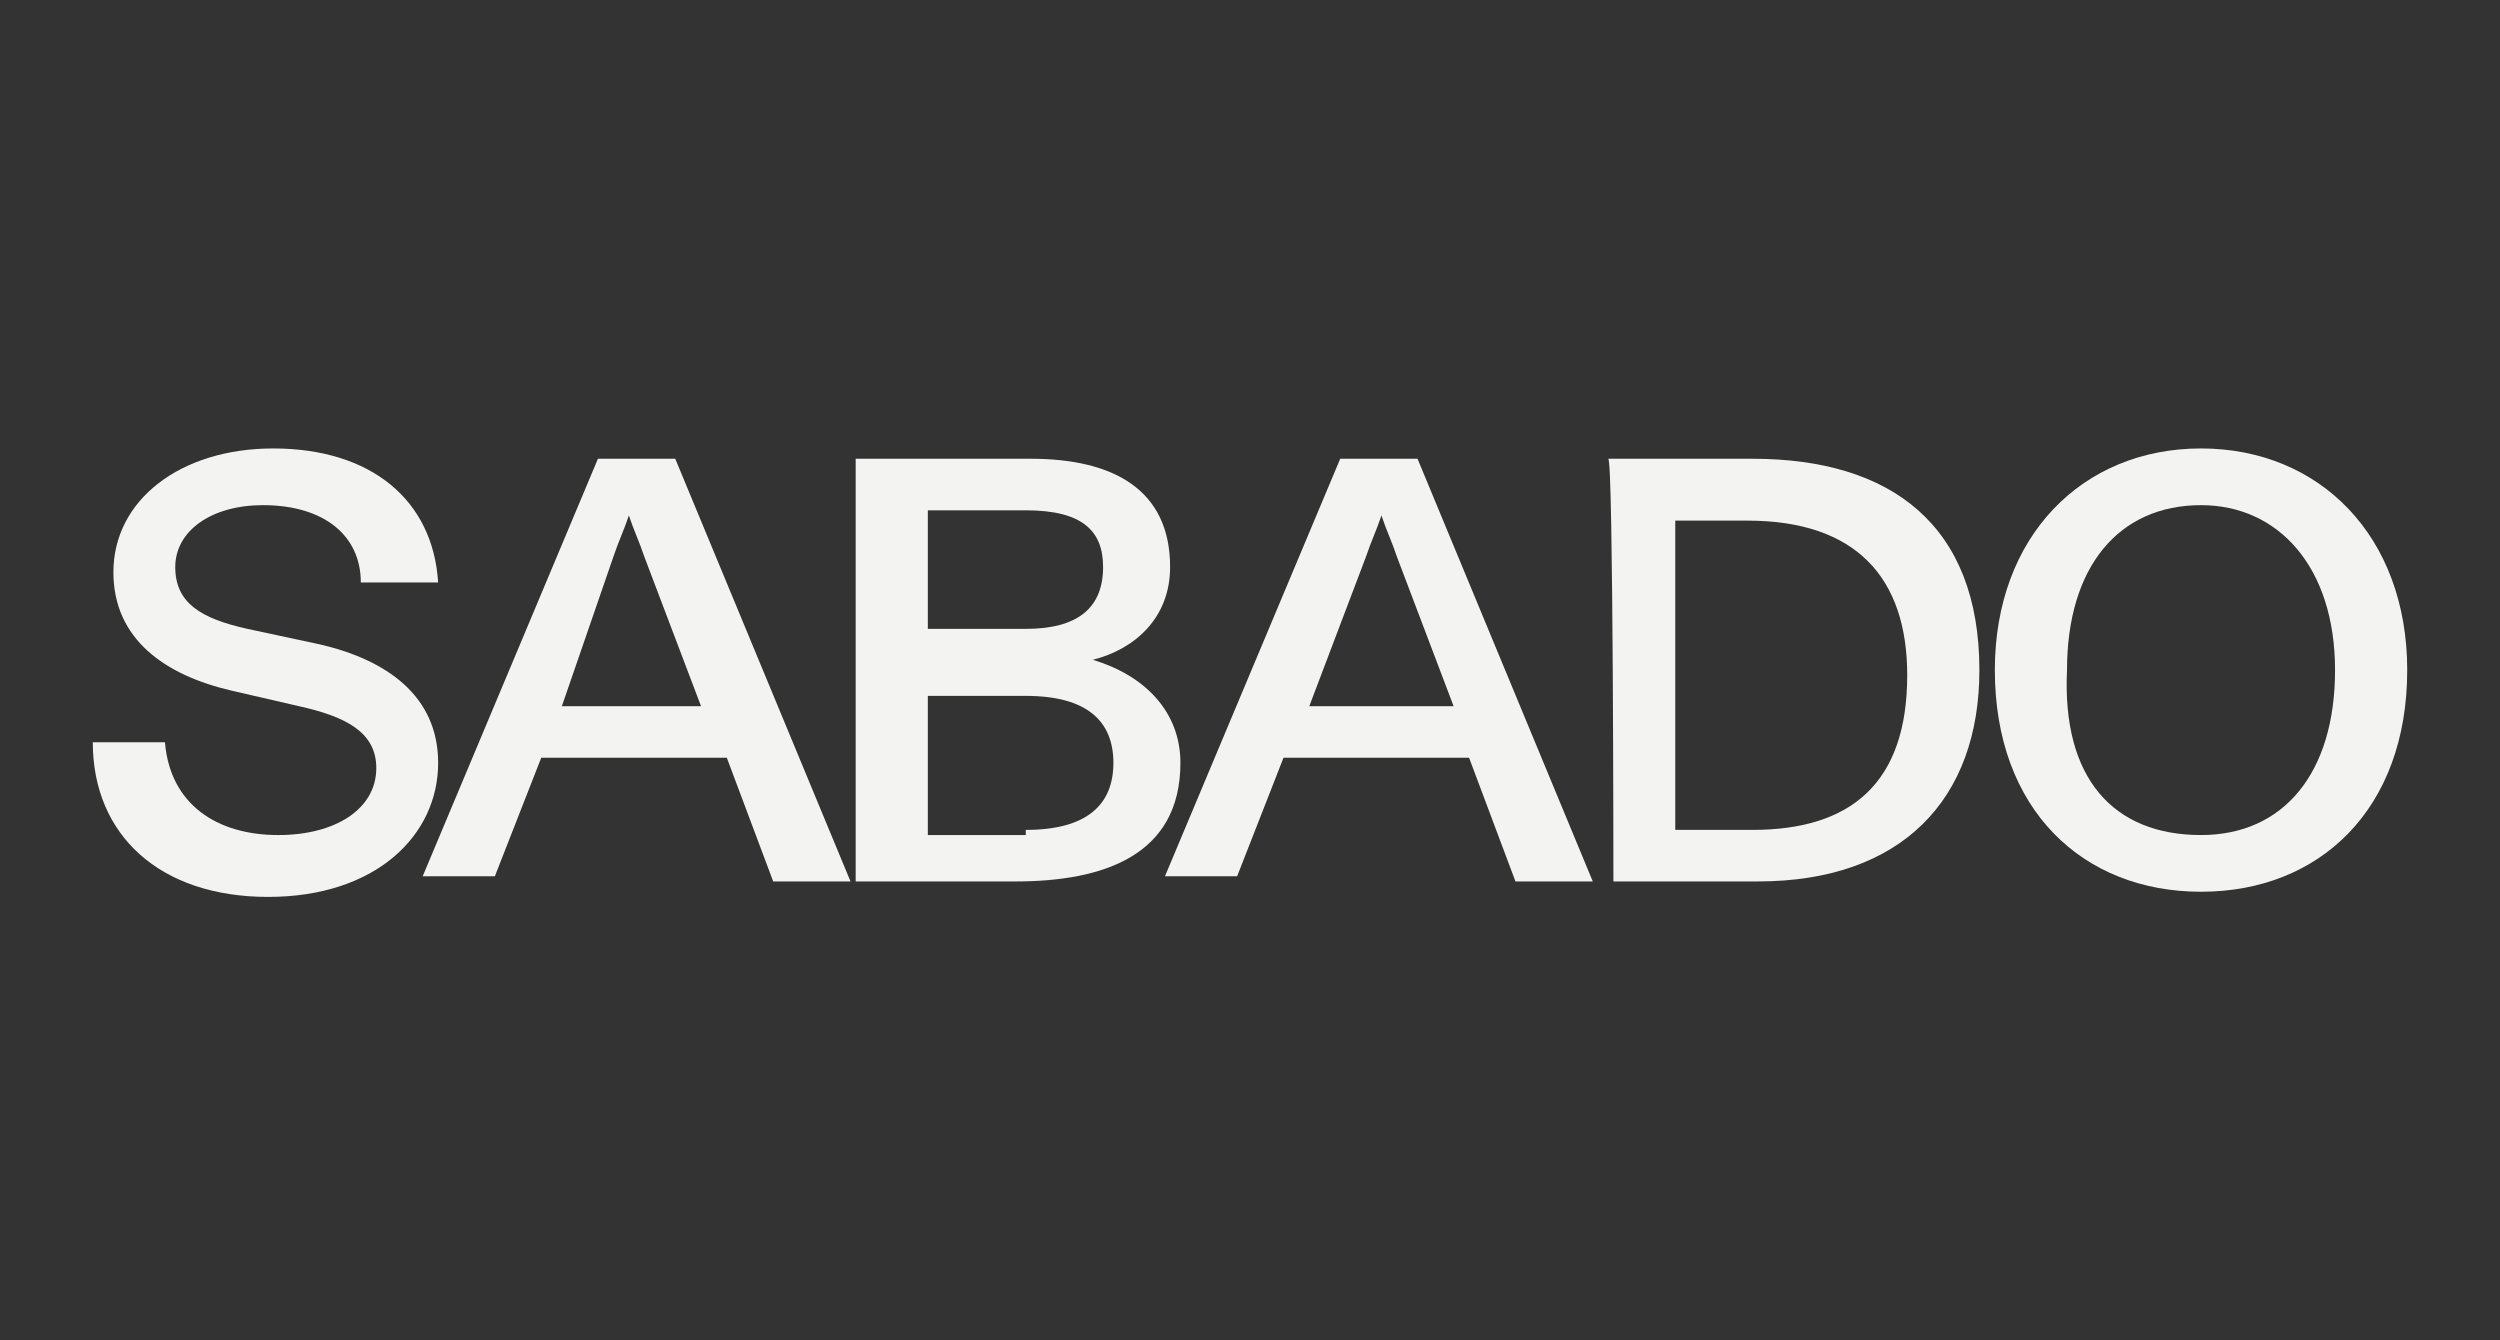 <?xml version="1.0" encoding="utf-8"?>
<!-- Generator: Adobe Illustrator 26.5.0, SVG Export Plug-In . SVG Version: 6.00 Build 0)  -->
<svg version="1.1" id="Isolation_Mode" xmlns="http://www.w3.org/2000/svg" xmlns:xlink="http://www.w3.org/1999/xlink" x="0px"
	 y="0px" viewBox="0 0 48.5 26" style="enable-background:new 0 0 48.5 26;" xml:space="preserve">
<rect x="0" y="0" width="48.5" height="26" fill="#333333" stroke="none"/>
<style type="text/css">
	.st0{fill:#F3F4F1;}
	.st1{fill:#FFFFFF;}
</style>
<g>
	<g>
		<path class="st0" d="M142.1,17.8l0.7-1.6c0.7-1.6,1.3-3.4,1.3-5.9c0-2.3-0.5-3.9-1.2-3.9c-0.9,0-1.4,1.9-1.4,5.2v0.3h-1.1v-0.5
			c0-4.8,1-7.9,2.5-7.9c1.4,0,2.4,2.7,2.4,6.8c0,3.7-0.8,6.1-2,8.8l-0.5,1.1c-0.7,1.6-1,2.3-1.1,3h3.6v3.2h-5
			C140.3,22.4,140.9,20.4,142.1,17.8z"/>
		<path class="st0" d="M146.1,15.2c0-7.3,1-11.7,2.7-11.7c1.6,0,2.7,4.3,2.7,11.8c0,7.3-1,11.6-2.7,11.6
			C147.1,26.8,146.1,22.5,146.1,15.2z M148.8,24c1,0,1.6-2.8,1.6-8.7c0-6.1-0.6-9-1.6-9s-1.6,2.8-1.6,9
			C147.2,21.2,147.8,24,148.8,24z"/>
		<path class="st0" d="M154,17.8l0.7-1.6c0.7-1.6,1.3-3.4,1.3-5.9c0-2.3-0.5-3.9-1.2-3.9c-0.9,0-1.4,1.9-1.4,5.2v0.3h-1.1v-0.5
			c0-4.8,1-7.9,2.5-7.9c1.4,0,2.4,2.7,2.4,6.8c0,3.7-0.8,6.1-2,8.8l-0.5,1.1c-0.7,1.6-1,2.3-1.1,3h3.6v3.2h-5
			C152.2,22.4,152.9,20.4,154,17.8z"/>
		<path class="st0" d="M159.8,17.8l0.7-1.6c0.7-1.6,1.3-3.4,1.3-5.9c0-2.3-0.5-3.9-1.2-3.9c-0.9,0-1.4,1.9-1.4,5.2v0.3H158v-0.5
			c0-4.8,1-7.9,2.5-7.9c1.4,0,2.4,2.7,2.4,6.8c0,3.7-0.8,6.1-2,8.8l-0.5,1.1c-0.7,1.6-1,2.3-1.1,3h3.6v3.2h-5
			C158,22.4,158.6,20.4,159.8,17.8z"/>
	</g>
	<g>
		<path class="st0" d="M110.6,3.5h1.3v7.1h4.2v1.1h-5.5V3.5z"/>
		<path class="st0" d="M116.5,3.5h1.3v8.2h-1.3V3.5z"/>
		<path class="st0" d="M119,3.5h2.1l2.3,6.1c0.1,0.3,0.2,0.6,0.3,0.8c0.1-0.3,0.2-0.5,0.3-0.8l2.2-6.1h2v8.2H127V5.9
			c0-0.4,0-0.7,0-1.1l-2.5,7H123l-2.6-7c0,0.4,0,0.7,0,1.1v5.9H119V3.5z"/>
		<path class="st0" d="M131.8,3.5h1.5l3.4,8.2h-1.5l-0.9-2.4h-3.6l-0.9,2.4h-1.4L131.8,3.5z M134,8.3l-1.1-2.9
			c-0.1-0.3-0.2-0.5-0.3-0.8c-0.1,0.3-0.2,0.5-0.3,0.8l-1.1,2.9H134z"/>
		<path class="st0" d="M110.6,16.8h3.3c1.6,0,2.9,0.6,2.9,2.4s-1.3,2.4-2.9,2.4h-2V25h-1.3V16.8z M113.9,20.5c1.1,0,1.6-0.5,1.6-1.3
			s-0.4-1.3-1.6-1.3h-2v2.6C111.9,20.5,113.9,20.5,113.9,20.5z"/>
		<path class="st0" d="M117.4,16.8h5.5v1.1h-4.2v2.4h4.1v1.1h-4.1V24h4.4v1h-5.7C117.4,25,117.4,16.8,117.4,16.8z"/>
	</g>
</g>
<g>
	<g>
		<path class="st0" d="M1.8,14.4h1.4c0.1,1.2,1,1.8,2.2,1.8c1.1,0,1.9-0.5,1.9-1.3c0-0.7-0.6-1-1.5-1.2l-1.3-0.3
			c-1.3-0.3-2.3-1-2.3-2.3c0-1.4,1.3-2.4,3.1-2.4c1.9,0,3.1,1,3.2,2.6H7c0-0.9-0.7-1.5-1.9-1.5c-1,0-1.7,0.5-1.7,1.2s0.5,1,1.4,1.2
			l1.4,0.3c1.3,0.3,2.3,1,2.3,2.3c0,1.4-1.2,2.6-3.3,2.6S1.8,16.2,1.8,14.4z"/>
		<path class="st0" d="M11.6,8.9h1.5l3.4,8.2h-1.5l-0.9-2.4h-3.6L9.6,17H8.2L11.6,8.9z M13.6,13.7l-1.1-2.9
			c-0.1-0.3-0.2-0.5-0.3-0.8c-0.1,0.3-0.2,0.5-0.3,0.8l-1,2.9H13.6z"/>
		<path class="st0" d="M16.7,8.9H20c1.6,0,2.7,0.6,2.7,2.1c0,1-0.7,1.6-1.5,1.8c1,0.3,1.7,1,1.7,2c0,1.8-1.5,2.3-3.2,2.3h-3.1V8.9
			H16.7z M19.9,12.2c1,0,1.5-0.4,1.5-1.2c0-0.7-0.4-1.1-1.5-1.1H18v2.3C18,12.2,19.9,12.2,19.9,12.2z M19.9,16.1
			c1.2,0,1.7-0.5,1.7-1.3s-0.5-1.3-1.7-1.3H18v2.7h1.9V16.1z"/>
		<path class="st0" d="M26,8.9h1.5l3.4,8.2h-1.5l-0.9-2.4h-3.6L24,17h-1.4L26,8.9z M28.2,13.7l-1.1-2.9c-0.1-0.3-0.2-0.5-0.3-0.8
			c-0.1,0.3-0.2,0.5-0.3,0.8l-1.1,2.9H28.2z"/>
		<path class="st0" d="M31.2,8.9H34c2.7,0,4.4,1.3,4.4,4.1c0,2.5-1.5,4.1-4.3,4.1h-2.8C31.3,17.1,31.3,8.9,31.2,8.9z M34,16.1
			c1.9,0,3-0.9,3-3c0-1.9-1-3-3.1-3h-1.4v6H34z"/>
		<path class="st0" d="M38.7,13c0-2.6,1.7-4.3,4-4.3s4,1.7,4,4.3c0,2.7-1.7,4.3-4,4.3S38.7,15.7,38.7,13z M42.7,16.2
			c1.6,0,2.6-1.2,2.6-3.2s-1.1-3.2-2.6-3.2c-1.6,0-2.6,1.2-2.6,3.2C40,15.1,41,16.2,42.7,16.2z"/>
	</g>
</g>
<path class="st1" d="M214,3.3h0.4V2.9V1.7V1.2H214h-12.4h-0.4v0.4v1.2v0.4h0.4L214,3.3L214,3.3z M215.4,23.7c0-0.3-0.2-0.5-0.6-0.5
	h-0.7V25h0.3v-0.7h0.3c0.2,0,0.3,0.1,0.3,0.3V25h0.4v-0.4c0-0.2-0.1-0.4-0.3-0.4C215.3,24.1,215.4,23.9,215.4,23.7 M214.7,24h-0.3
	v-0.5h0.3c0.2,0,0.3,0.1,0.3,0.2C215,23.9,214.9,24,214.7,24 M214.4,16.7L214.4,16.7v-0.4v-5.8c0-2.8-1.9-4.4-5.2-4.4h-7.4h-0.4v0.4
	v1.2v0.4h0.4c0.3,0,3.2,0,5.3,0c1.1,0,1.9,0,2,0c2.4,0,3.2,1.1,3.2,3.9v0.6c-0.2,0-0.4,0-0.5,0c-0.4,0-0.7,0-1.1,0
	c-1.3,0-3,0.1-5,0.5c-3.3,0.7-5.8,3.4-5.8,6.3c0,3.1,2.5,6.3,6.2,6.3c3.4,0,5.8-1.3,7.2-3.9C214.3,19.8,214.4,17.6,214.4,16.7
	 M212.4,17.4c0,1.6-0.6,3.3-1.7,4.5c-0.8,0.9-2.3,2-4.6,2c-2.4,0-4.1-2.3-4.1-4.5c0-2,1.8-3.9,4.1-4.4c1.6-0.3,3.7-0.4,5.1-0.4
	c0.4,0,0.8,0,1.2,0V17.4z M214.7,22.4c-0.9,0-1.6,0.8-1.6,1.7c0,0.9,0.7,1.7,1.6,1.7c0.9,0,1.6-0.8,1.6-1.7
	C216.3,23.2,215.6,22.4,214.7,22.4 M214.7,25.4c-0.7,0-1.3-0.6-1.3-1.3c0-0.7,0.6-1.3,1.2-1.3c0.7,0,1.2,0.6,1.2,1.3
	C215.9,24.8,215.4,25.4,214.7,25.4"/>
</svg>
